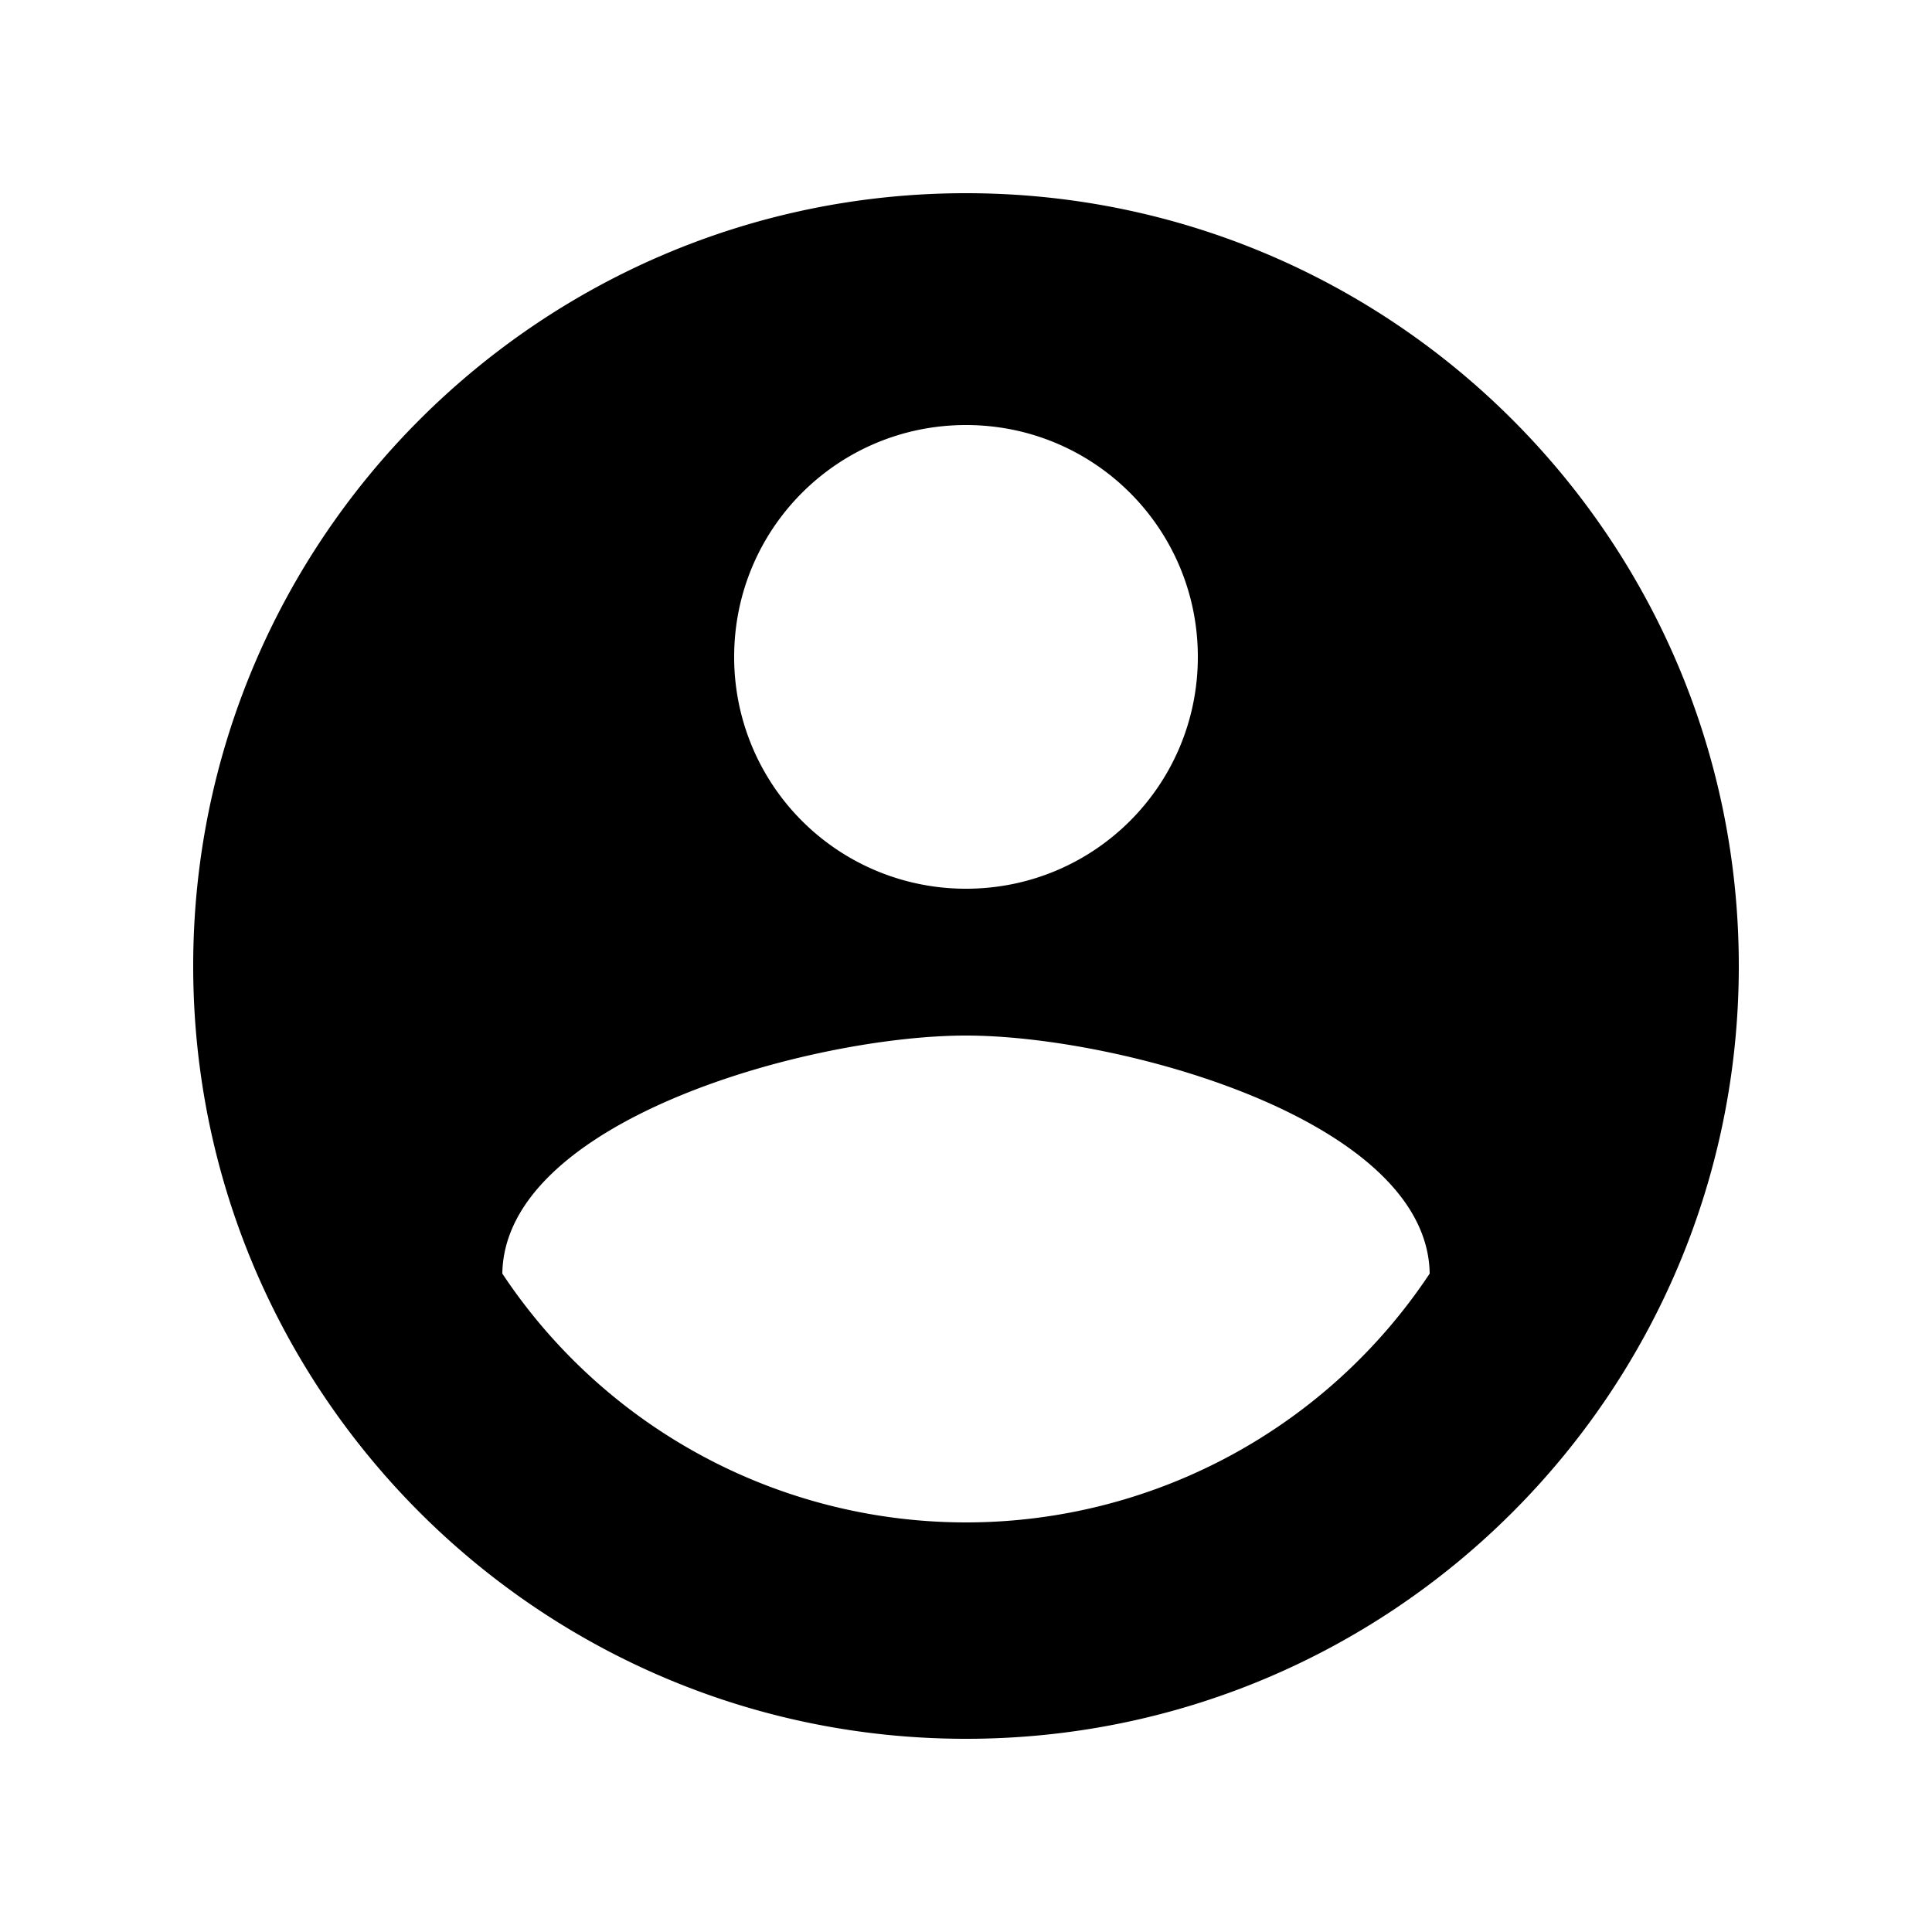 <svg viewBox="0 0 20 20" xmlns="http://www.w3.org/2000/svg"><path d="M10 2c-4.416 0-8 3.584-8 8s3.584 8 8 8 8-3.584 8-8-3.584-8-8-8Zm0 2.4c1.328 0 2.4 1.072 2.4 2.4 0 1.328-1.072 2.4-2.4 2.4a2.397 2.397 0 0 1-2.4-2.4c0-1.328 1.072-2.4 2.4-2.4Zm0 11.36a5.76 5.76 0 0 1-4.8-2.576c.024-1.592 3.2-2.464 4.8-2.464 1.592 0 4.776.872 4.8 2.464A5.76 5.76 0 0 1 10 15.76Z"/></svg>